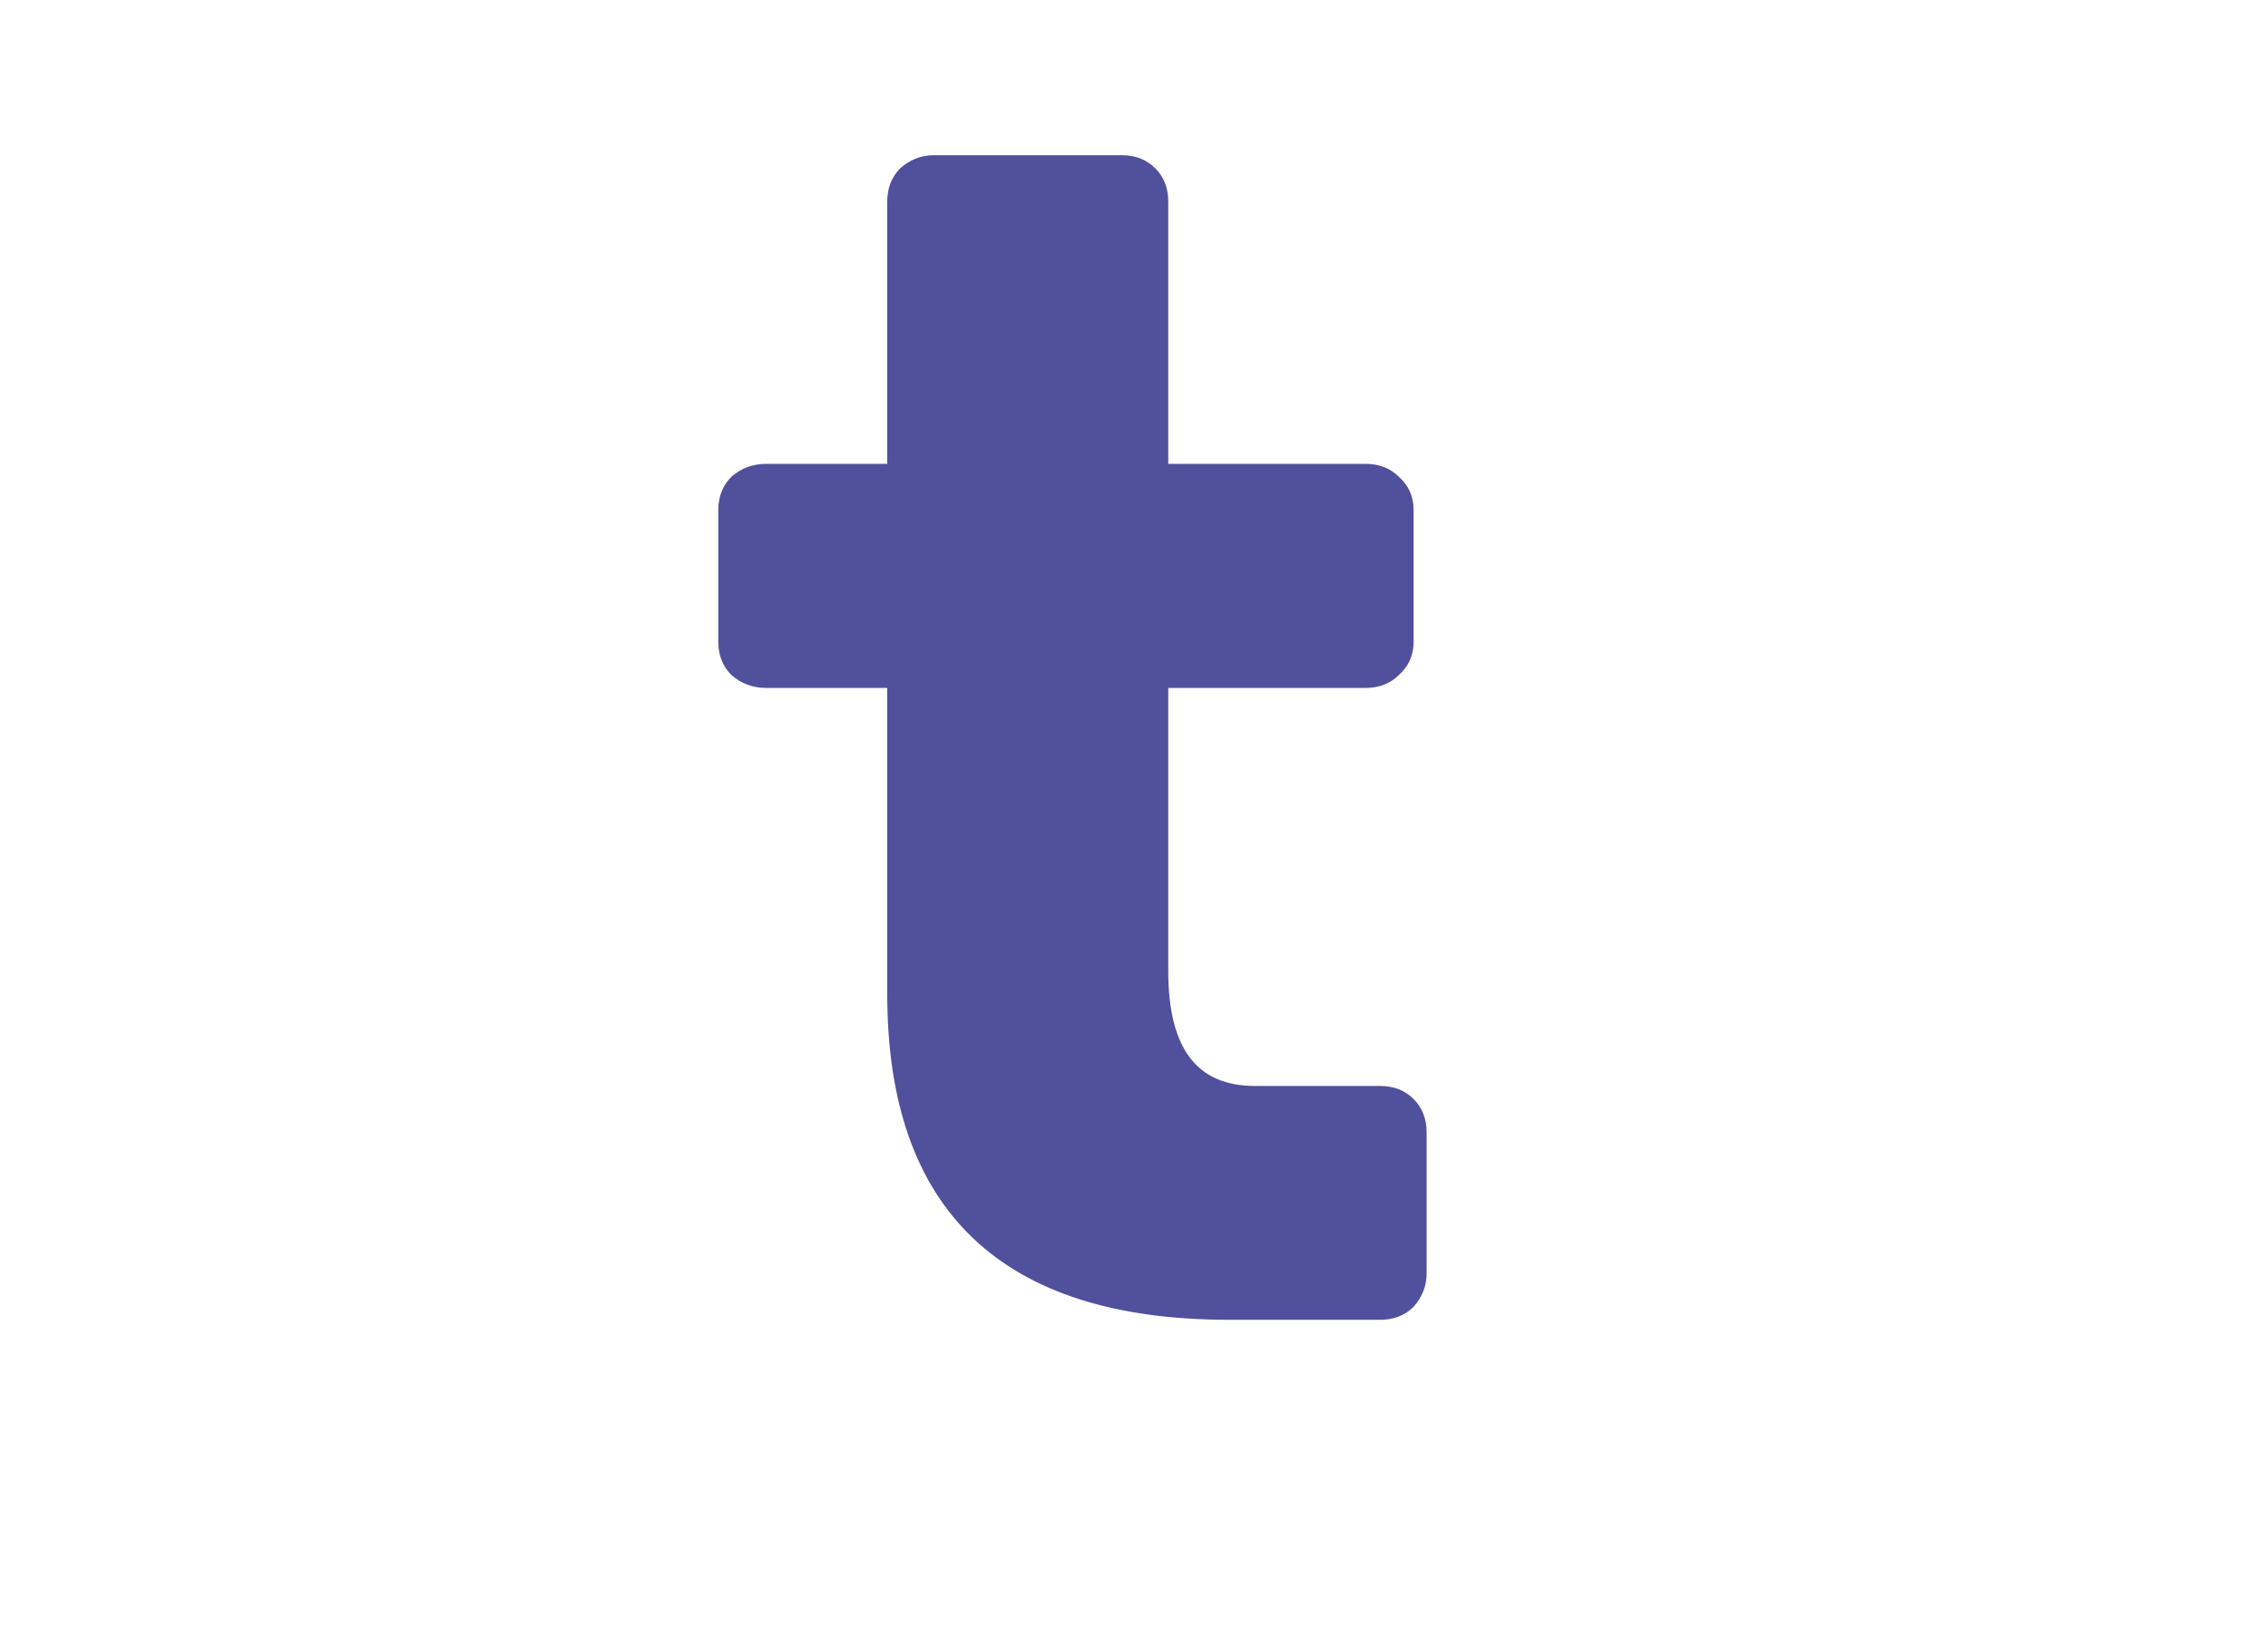 <svg width="402" height="292" viewBox="0 0 402 292" fill="none" xmlns="http://www.w3.org/2000/svg">
<g clip-path="url(#clip0)">
<path d="M217.881 233C178.137 233 158.265 214.088 158.265 176.264V120.968H135.801C133.689 120.968 131.865 120.296 130.329 118.952C128.985 117.608 128.313 115.88 128.313 113.768V90.44C128.313 88.328 128.985 86.6 130.329 85.256C131.865 83.912 133.689 83.24 135.801 83.24H158.265V35.72C158.265 33.608 158.937 31.88 160.281 30.536C161.817 29.192 163.545 28.52 165.465 28.52H198.873C200.985 28.52 202.713 29.192 204.057 30.536C205.401 31.88 206.073 33.608 206.073 35.72V83.24H242.073C244.185 83.24 245.913 83.912 247.257 85.256C248.793 86.6 249.561 88.328 249.561 90.44V113.768C249.561 115.88 248.793 117.608 247.257 118.952C245.913 120.296 244.185 120.968 242.073 120.968H206.073V172.232C206.073 186.44 211.545 193.544 222.489 193.544H244.665C246.777 193.544 248.505 194.216 249.849 195.56C251.193 196.904 251.865 198.632 251.865 200.744V225.8C251.865 227.72 251.193 229.448 249.849 230.984C248.505 232.328 246.777 233 244.665 233H217.881Z" fill="#51509C"/>
<path d="M158.265 120.968H159.265V119.968H158.265V120.968ZM130.329 118.952L129.622 119.659L129.646 119.683L129.671 119.705L130.329 118.952ZM130.329 85.256L129.671 84.503L129.646 84.525L129.622 84.549L130.329 85.256ZM158.265 83.24V84.24H159.265V83.24H158.265ZM160.281 30.536L159.623 29.783L159.598 29.805L159.574 29.829L160.281 30.536ZM204.057 30.536L203.35 31.243L204.057 30.536ZM206.073 83.24H205.073V84.24H206.073V83.24ZM247.257 85.256L246.55 85.963L246.574 85.987L246.599 86.009L247.257 85.256ZM247.257 118.952L246.599 118.199L246.574 118.221L246.55 118.245L247.257 118.952ZM206.073 120.968V119.968H205.073V120.968H206.073ZM249.849 195.56L250.556 194.853L249.849 195.56ZM249.849 230.984L250.556 231.691L250.58 231.668L250.602 231.643L249.849 230.984ZM217.881 232C198.151 232 183.54 227.305 173.859 218.092C164.187 208.887 159.265 195.009 159.265 176.264H157.265C157.265 195.343 162.28 209.833 172.48 219.54C182.671 229.239 197.867 234 217.881 234V232ZM159.265 176.264V120.968H157.265V176.264H159.265ZM158.265 119.968H135.801V121.968H158.265V119.968ZM135.801 119.968C133.922 119.968 132.335 119.378 130.988 118.199L129.671 119.705C131.396 121.214 133.456 121.968 135.801 121.968V119.968ZM131.036 118.245C129.902 117.11 129.313 115.647 129.313 113.768H127.313C127.313 116.113 128.069 118.106 129.622 119.659L131.036 118.245ZM129.313 113.768V90.44H127.313V113.768H129.313ZM129.313 90.44C129.313 88.561 129.902 87.098 131.036 85.963L129.622 84.549C128.069 86.102 127.313 88.095 127.313 90.44H129.313ZM130.988 86.009C132.335 84.83 133.922 84.24 135.801 84.24V82.24C133.456 82.24 131.396 82.994 129.671 84.503L130.988 86.009ZM135.801 84.24H158.265V82.24H135.801V84.24ZM159.265 83.24V35.72H157.265V83.24H159.265ZM159.265 35.72C159.265 33.841 159.854 32.378 160.988 31.243L159.574 29.829C158.021 31.382 157.265 33.375 157.265 35.72H159.265ZM160.94 31.289C162.306 30.093 163.804 29.52 165.465 29.52V27.52C163.287 27.52 161.329 28.291 159.623 29.783L160.94 31.289ZM165.465 29.52H198.873V27.52H165.465V29.52ZM198.873 29.52C200.752 29.52 202.215 30.108 203.35 31.243L204.764 29.829C203.211 28.276 201.218 27.52 198.873 27.52V29.52ZM203.35 31.243C204.485 32.378 205.073 33.841 205.073 35.72H207.073C207.073 33.375 206.318 31.382 204.764 29.829L203.35 31.243ZM205.073 35.72V83.24H207.073V35.72H205.073ZM206.073 84.24H242.073V82.24H206.073V84.24ZM242.073 84.24C243.952 84.24 245.415 84.828 246.55 85.963L247.964 84.549C246.411 82.996 244.418 82.24 242.073 82.24V84.24ZM246.599 86.009C247.909 87.155 248.561 88.605 248.561 90.44H250.561C250.561 88.051 249.677 86.045 247.916 84.503L246.599 86.009ZM248.561 90.44V113.768H250.561V90.44H248.561ZM248.561 113.768C248.561 115.603 247.909 117.053 246.599 118.199L247.916 119.705C249.677 118.163 250.561 116.157 250.561 113.768H248.561ZM246.55 118.245C245.415 119.38 243.952 119.968 242.073 119.968V121.968C244.418 121.968 246.411 121.212 247.964 119.659L246.55 118.245ZM242.073 119.968H206.073V121.968H242.073V119.968ZM205.073 120.968V172.232H207.073V120.968H205.073ZM205.073 172.232C205.073 179.436 206.456 185.023 209.385 188.826C212.352 192.679 216.783 194.544 222.489 194.544V192.544C217.251 192.544 213.474 190.857 210.969 187.606C208.427 184.305 207.073 179.236 207.073 172.232H205.073ZM222.489 194.544H244.665V192.544H222.489V194.544ZM244.665 194.544C246.544 194.544 248.007 195.132 249.142 196.267L250.556 194.853C249.003 193.3 247.01 192.544 244.665 192.544V194.544ZM249.142 196.267C250.277 197.402 250.865 198.865 250.865 200.744H252.865C252.865 198.399 252.11 196.406 250.556 194.853L249.142 196.267ZM250.865 200.744V225.8H252.865V200.744H250.865ZM250.865 225.8C250.865 227.462 250.292 228.959 249.097 230.326L250.602 231.643C252.094 229.937 252.865 227.978 252.865 225.8H250.865ZM249.142 230.277C248.007 231.412 246.544 232 244.665 232V234C247.01 234 249.003 233.244 250.556 231.691L249.142 230.277ZM244.665 232H217.881V234H244.665V232Z" fill="#51509C"/>
</g>
<defs>
<clipPath id="clip0">
<rect width="402" height="292" fill="white"/>
</clipPath>
</defs>
</svg>
